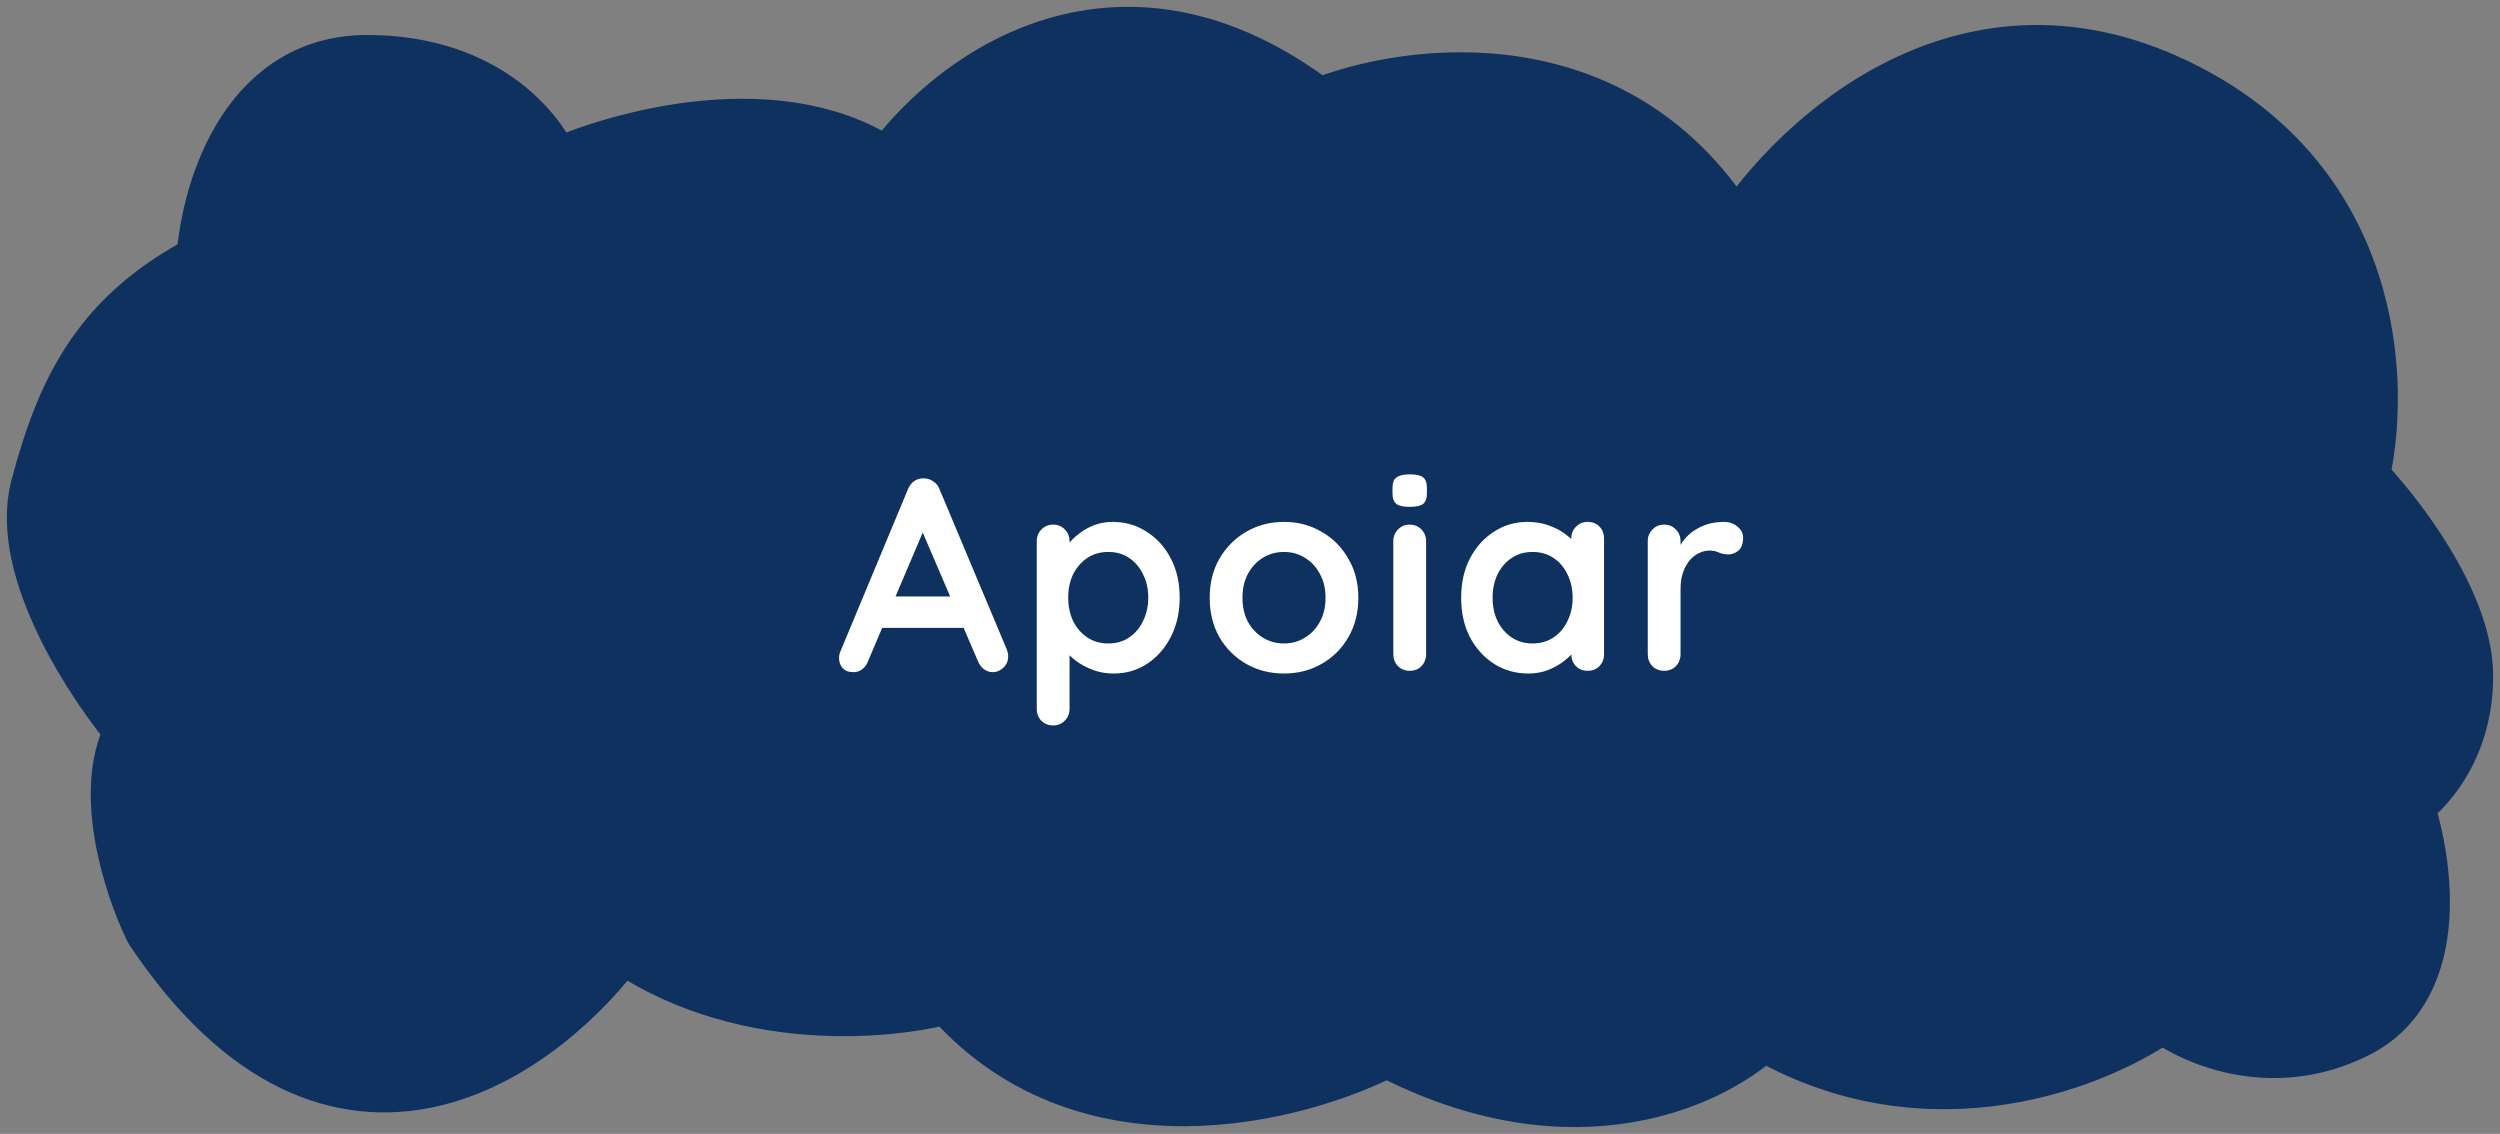 <svg width="183" height="83" viewBox="0 0 183 83" fill="none" xmlns="http://www.w3.org/2000/svg">
<rect x="0" y="0" width="183" height="83" fill="#808080" stroke="none"/>
<path d="M26.868 5.062C18.191 5.062 15.596 14.645 15.383 19.436C7.728 23.356 5.175 28.583 3.261 35.77C1.73 41.52 7.302 49.926 10.279 53.411C7.727 57.593 10.066 64.736 11.555 67.785C24.826 87.647 39.629 76.496 45.372 68.438C54.049 74.711 65.151 73.665 69.618 72.359C79.316 83.858 94.927 79.763 101.52 76.279C115.302 83.596 125.553 78.457 128.956 74.972C141.207 82.29 153.627 77.15 158.306 73.665C160.433 75.408 166.218 78.108 172.343 74.972C178.469 71.836 177.022 62.776 175.534 58.638C177.022 57.767 180 54.718 180 49.491C180 44.264 174.896 37.73 172.343 35.117C174.045 28.365 173.619 13.164 158.306 6.369C142.993 -0.426 131.083 11.378 127.042 18.129C118.875 3.494 103.221 5.498 96.416 8.329C81.613 -3.17 69.405 6.587 65.151 12.902C57.495 7.153 45.372 10.507 40.267 12.902C39.416 10.289 35.546 5.062 26.868 5.062Z" fill="#0E315F" stroke="#0E315F" stroke-width="5" stroke-linejoin="round"/>
<path d="M67.858 38.242L63.538 48.402C63.445 48.655 63.298 48.855 63.098 49.002C62.911 49.135 62.705 49.202 62.478 49.202C62.118 49.202 61.851 49.102 61.678 48.902C61.505 48.702 61.418 48.455 61.418 48.162C61.418 48.042 61.438 47.915 61.478 47.782L66.458 35.822C66.565 35.555 66.725 35.349 66.938 35.202C67.165 35.055 67.405 34.995 67.658 35.022C67.898 35.022 68.118 35.095 68.318 35.242C68.531 35.375 68.685 35.569 68.778 35.822L73.698 47.542C73.765 47.715 73.798 47.875 73.798 48.022C73.798 48.382 73.678 48.669 73.438 48.882C73.211 49.095 72.958 49.202 72.678 49.202C72.438 49.202 72.218 49.129 72.018 48.982C71.831 48.835 71.685 48.635 71.578 48.382L67.278 38.362L67.858 38.242ZM64.158 45.962L65.258 43.662H70.658L71.038 45.962H64.158ZM81.431 38.202C82.365 38.202 83.198 38.442 83.931 38.922C84.678 39.389 85.265 40.035 85.692 40.862C86.132 41.688 86.352 42.648 86.352 43.742C86.352 44.835 86.132 45.802 85.692 46.642C85.265 47.468 84.685 48.122 83.951 48.602C83.231 49.069 82.418 49.302 81.511 49.302C80.978 49.302 80.478 49.215 80.011 49.042C79.545 48.868 79.132 48.648 78.772 48.382C78.425 48.115 78.151 47.849 77.951 47.582C77.765 47.302 77.671 47.069 77.671 46.882L78.291 46.622V51.882C78.291 52.228 78.178 52.515 77.951 52.742C77.725 52.982 77.438 53.102 77.091 53.102C76.745 53.102 76.458 52.989 76.231 52.762C76.005 52.535 75.891 52.242 75.891 51.882V39.622C75.891 39.275 76.005 38.989 76.231 38.762C76.458 38.522 76.745 38.402 77.091 38.402C77.438 38.402 77.725 38.522 77.951 38.762C78.178 38.989 78.291 39.275 78.291 39.622V40.602L77.951 40.422C77.951 40.248 78.045 40.042 78.231 39.802C78.418 39.548 78.671 39.302 78.992 39.062C79.311 38.809 79.678 38.602 80.091 38.442C80.518 38.282 80.965 38.202 81.431 38.202ZM81.132 40.402C80.545 40.402 80.031 40.548 79.591 40.842C79.151 41.135 78.805 41.535 78.552 42.042C78.311 42.535 78.192 43.102 78.192 43.742C78.192 44.368 78.311 44.942 78.552 45.462C78.805 45.968 79.151 46.368 79.591 46.662C80.031 46.955 80.545 47.102 81.132 47.102C81.718 47.102 82.225 46.955 82.651 46.662C83.091 46.368 83.431 45.968 83.671 45.462C83.925 44.942 84.052 44.368 84.052 43.742C84.052 43.102 83.925 42.535 83.671 42.042C83.431 41.535 83.091 41.135 82.651 40.842C82.225 40.548 81.718 40.402 81.132 40.402ZM99.43 43.762C99.43 44.855 99.183 45.822 98.69 46.662C98.21 47.489 97.557 48.135 96.73 48.602C95.917 49.069 95.003 49.302 93.99 49.302C92.977 49.302 92.057 49.069 91.23 48.602C90.417 48.135 89.763 47.489 89.27 46.662C88.79 45.822 88.55 44.855 88.55 43.762C88.55 42.669 88.79 41.709 89.27 40.882C89.763 40.042 90.417 39.389 91.23 38.922C92.057 38.442 92.977 38.202 93.99 38.202C95.003 38.202 95.917 38.442 96.73 38.922C97.557 39.389 98.21 40.042 98.69 40.882C99.183 41.709 99.43 42.669 99.43 43.762ZM97.03 43.762C97.03 43.082 96.89 42.495 96.61 42.002C96.343 41.495 95.977 41.102 95.51 40.822C95.057 40.542 94.55 40.402 93.99 40.402C93.43 40.402 92.917 40.542 92.45 40.822C91.997 41.102 91.63 41.495 91.35 42.002C91.083 42.495 90.95 43.082 90.95 43.762C90.95 44.428 91.083 45.015 91.35 45.522C91.63 46.015 91.997 46.402 92.45 46.682C92.917 46.962 93.43 47.102 93.99 47.102C94.55 47.102 95.057 46.962 95.51 46.682C95.977 46.402 96.343 46.015 96.61 45.522C96.89 45.015 97.03 44.428 97.03 43.762ZM104.391 47.882C104.391 48.228 104.277 48.522 104.051 48.762C103.824 48.989 103.537 49.102 103.191 49.102C102.844 49.102 102.557 48.989 102.331 48.762C102.104 48.522 101.991 48.228 101.991 47.882V39.622C101.991 39.275 102.104 38.989 102.331 38.762C102.557 38.522 102.844 38.402 103.191 38.402C103.537 38.402 103.824 38.522 104.051 38.762C104.277 38.989 104.391 39.275 104.391 39.622V47.882ZM103.171 37.102C102.717 37.102 102.397 37.029 102.211 36.882C102.024 36.735 101.931 36.475 101.931 36.102V35.722C101.931 35.335 102.031 35.075 102.231 34.942C102.444 34.795 102.764 34.722 103.191 34.722C103.657 34.722 103.984 34.795 104.171 34.942C104.357 35.089 104.451 35.349 104.451 35.722V36.102C104.451 36.489 104.351 36.755 104.151 36.902C103.951 37.035 103.624 37.102 103.171 37.102ZM116.217 38.202C116.564 38.202 116.85 38.315 117.077 38.542C117.304 38.769 117.417 39.062 117.417 39.422V47.882C117.417 48.228 117.304 48.522 117.077 48.762C116.85 48.989 116.564 49.102 116.217 49.102C115.87 49.102 115.584 48.989 115.357 48.762C115.13 48.522 115.017 48.228 115.017 47.882V46.902L115.457 47.082C115.457 47.255 115.364 47.468 115.177 47.722C114.99 47.962 114.737 48.202 114.417 48.442C114.097 48.682 113.717 48.889 113.277 49.062C112.85 49.222 112.384 49.302 111.877 49.302C110.957 49.302 110.124 49.069 109.377 48.602C108.63 48.122 108.037 47.468 107.597 46.642C107.17 45.802 106.957 44.842 106.957 43.762C106.957 42.669 107.17 41.709 107.597 40.882C108.037 40.042 108.624 39.389 109.357 38.922C110.09 38.442 110.904 38.202 111.797 38.202C112.37 38.202 112.897 38.288 113.377 38.462C113.857 38.635 114.27 38.855 114.617 39.122C114.977 39.389 115.25 39.662 115.437 39.942C115.637 40.209 115.737 40.435 115.737 40.622L115.017 40.882V39.422C115.017 39.075 115.13 38.788 115.357 38.562C115.584 38.322 115.87 38.202 116.217 38.202ZM112.177 47.102C112.764 47.102 113.277 46.955 113.717 46.662C114.157 46.368 114.497 45.968 114.737 45.462C114.99 44.955 115.117 44.389 115.117 43.762C115.117 43.122 114.99 42.548 114.737 42.042C114.497 41.535 114.157 41.135 113.717 40.842C113.277 40.548 112.764 40.402 112.177 40.402C111.604 40.402 111.097 40.548 110.657 40.842C110.217 41.135 109.87 41.535 109.617 42.042C109.377 42.548 109.257 43.122 109.257 43.762C109.257 44.389 109.377 44.955 109.617 45.462C109.87 45.968 110.217 46.368 110.657 46.662C111.097 46.955 111.604 47.102 112.177 47.102ZM121.816 49.102C121.469 49.102 121.182 48.989 120.956 48.762C120.729 48.522 120.616 48.228 120.616 47.882V39.622C120.616 39.275 120.729 38.989 120.956 38.762C121.182 38.522 121.469 38.402 121.816 38.402C122.162 38.402 122.449 38.522 122.676 38.762C122.902 38.989 123.016 39.275 123.016 39.622V41.502L122.876 40.162C123.022 39.842 123.209 39.562 123.436 39.322C123.676 39.069 123.942 38.862 124.236 38.702C124.529 38.529 124.842 38.402 125.176 38.322C125.509 38.242 125.842 38.202 126.176 38.202C126.576 38.202 126.909 38.315 127.176 38.542C127.456 38.769 127.596 39.035 127.596 39.342C127.596 39.782 127.482 40.102 127.256 40.302C127.029 40.489 126.782 40.582 126.516 40.582C126.262 40.582 126.029 40.535 125.816 40.442C125.616 40.349 125.382 40.302 125.116 40.302C124.876 40.302 124.629 40.362 124.376 40.482C124.136 40.589 123.909 40.762 123.696 41.002C123.496 41.242 123.329 41.542 123.196 41.902C123.076 42.248 123.016 42.662 123.016 43.142V47.882C123.016 48.228 122.902 48.522 122.676 48.762C122.449 48.989 122.162 49.102 121.816 49.102Z" fill="white"/>
</svg>
